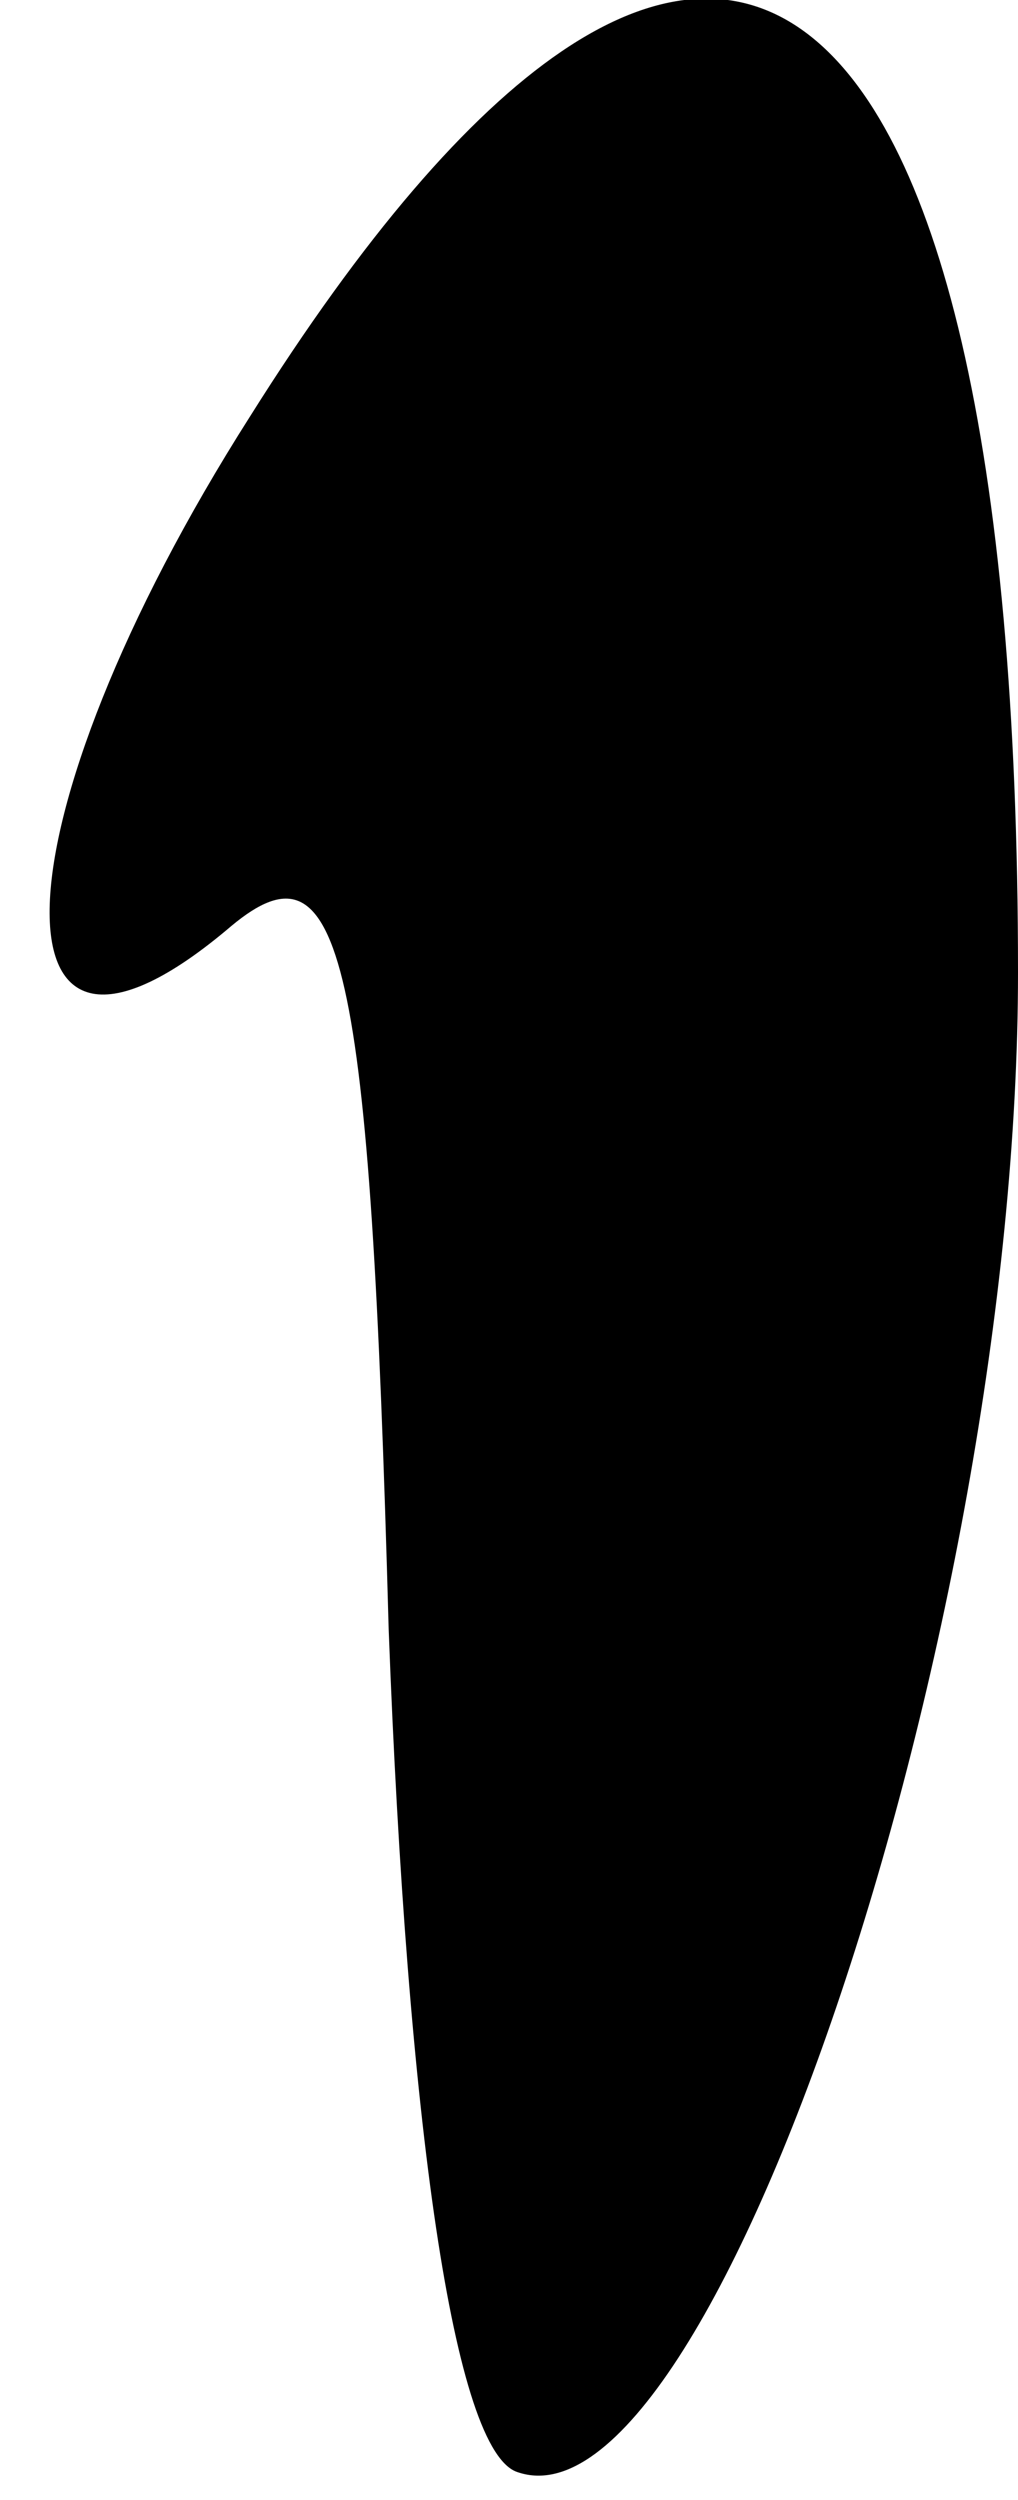 <?xml version="1.0" standalone="no"?>
<!DOCTYPE svg PUBLIC "-//W3C//DTD SVG 20010904//EN"
 "http://www.w3.org/TR/2001/REC-SVG-20010904/DTD/svg10.dtd">
<svg version="1.0" xmlns="http://www.w3.org/2000/svg"
 width="11pt" height="27pt" viewBox="0 0 11 27"
 preserveAspectRatio="xMidYMid meet">
<g transform="translate(0,27) scale(0.1,-0.1)"
fill="#000000" stroke="none">
<path fill="#000000" stroke="none" d="M27 225 c-28 -44 -29 -78 -2 -55 12 10
15 -3 17 -76 2 -53 7 -89 14 -91 21 -7 54 91 54 162 0 113 -34 138 -83 60z"/>
</g>
</svg>
